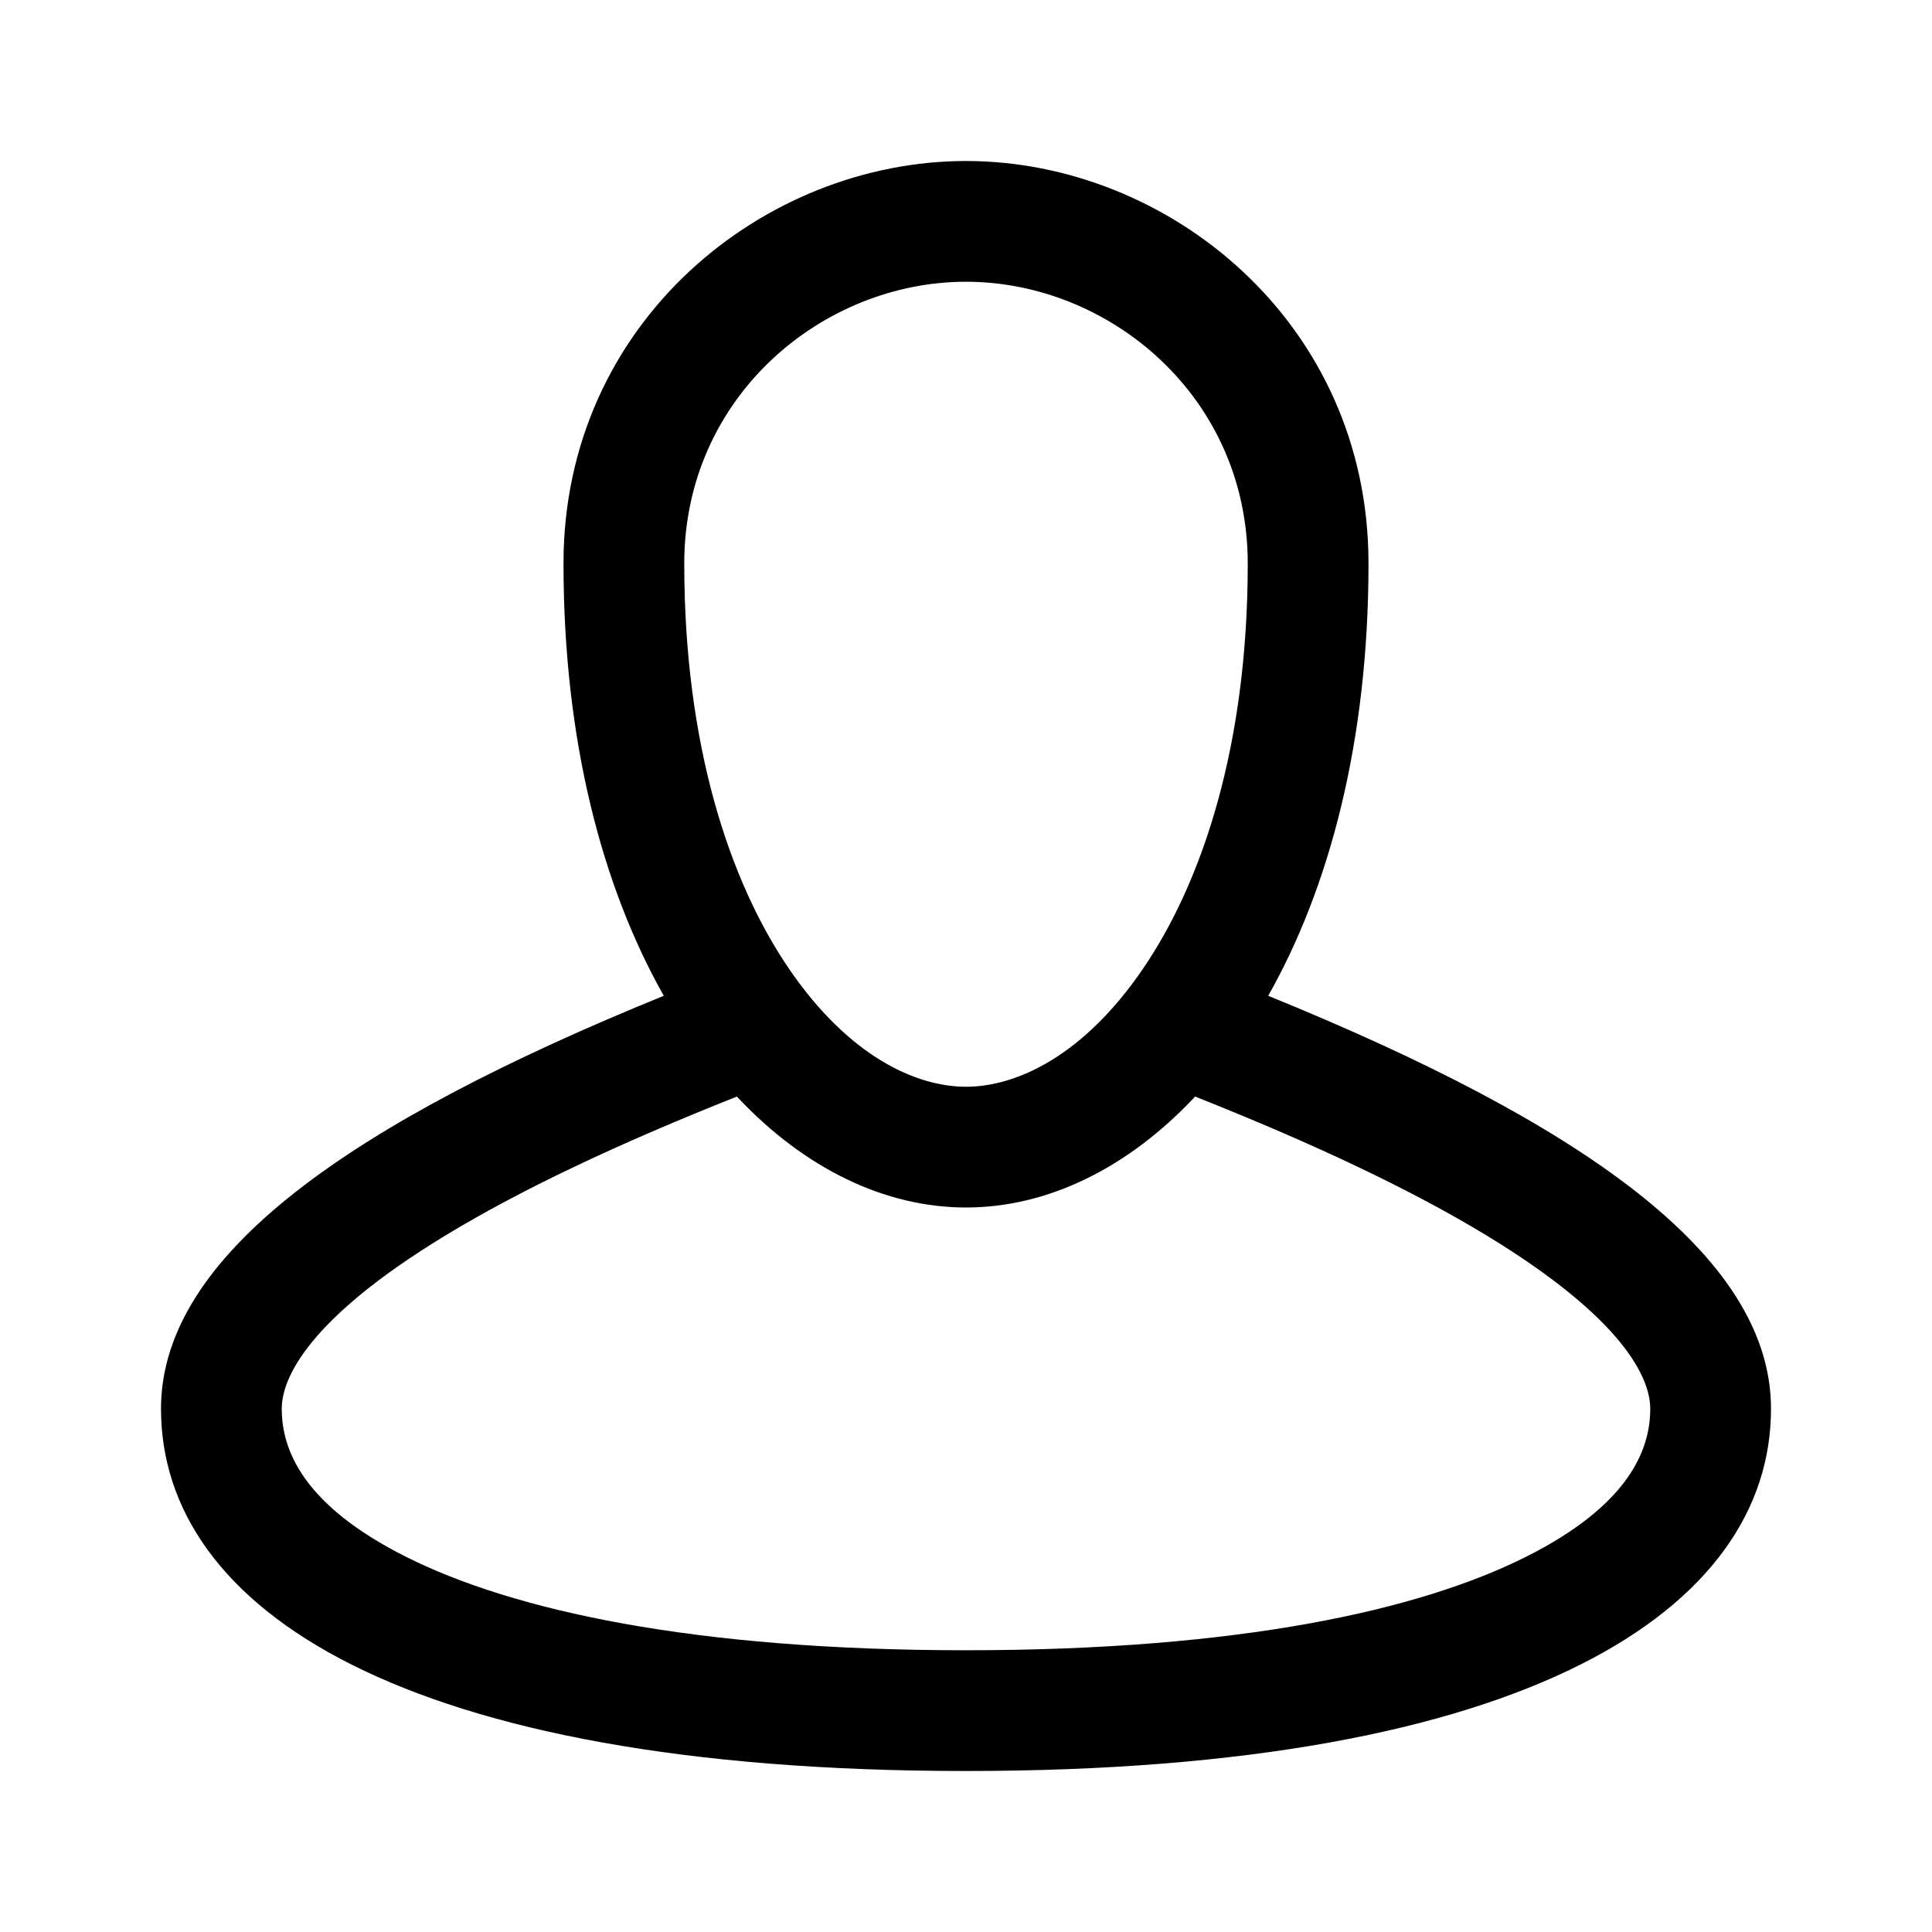 <svg width="24" height="24" viewBox="0 0 24 24" xmlns="http://www.w3.org/2000/svg"><path fill-rule="evenodd" clip-rule="evenodd" d="M15.5 7C15.5 9.262 14.936 10.952 14.201 12.031C13.458 13.121 12.623 13.5 12 13.5C11.377 13.5 10.542 13.121 9.799 12.031C9.064 10.952 8.5 9.262 8.5 7C8.5 4.923 10.222 3.5 12 3.5C13.778 3.5 15.5 4.923 15.5 7ZM14.846 13.622C14.006 14.519 13.004 15 12 15C10.996 15 9.994 14.519 9.154 13.622C7.697 14.2 6.478 14.773 5.529 15.35C3.829 16.384 3.5 17.12 3.5 17.5C3.5 18.01 3.764 18.698 5.047 19.341C6.375 20.006 8.609 20.5 12 20.5C15.391 20.5 17.625 20.006 18.953 19.341C20.236 18.698 20.5 18.01 20.5 17.5C20.5 17.12 20.171 16.384 18.471 15.35C17.522 14.773 16.303 14.2 14.846 13.622ZM15.754 12.37C16.514 11.028 17 9.209 17 7C17 4 14.509 2 12 2C9.491 2 7 4 7 7C7 9.209 7.486 11.028 8.246 12.37C4.39 13.939 2 15.579 2 17.5C2 19.985 5 22 12 22C19 22 22 19.985 22 17.5C22 15.579 19.61 13.939 15.754 12.37Z" /></svg>
